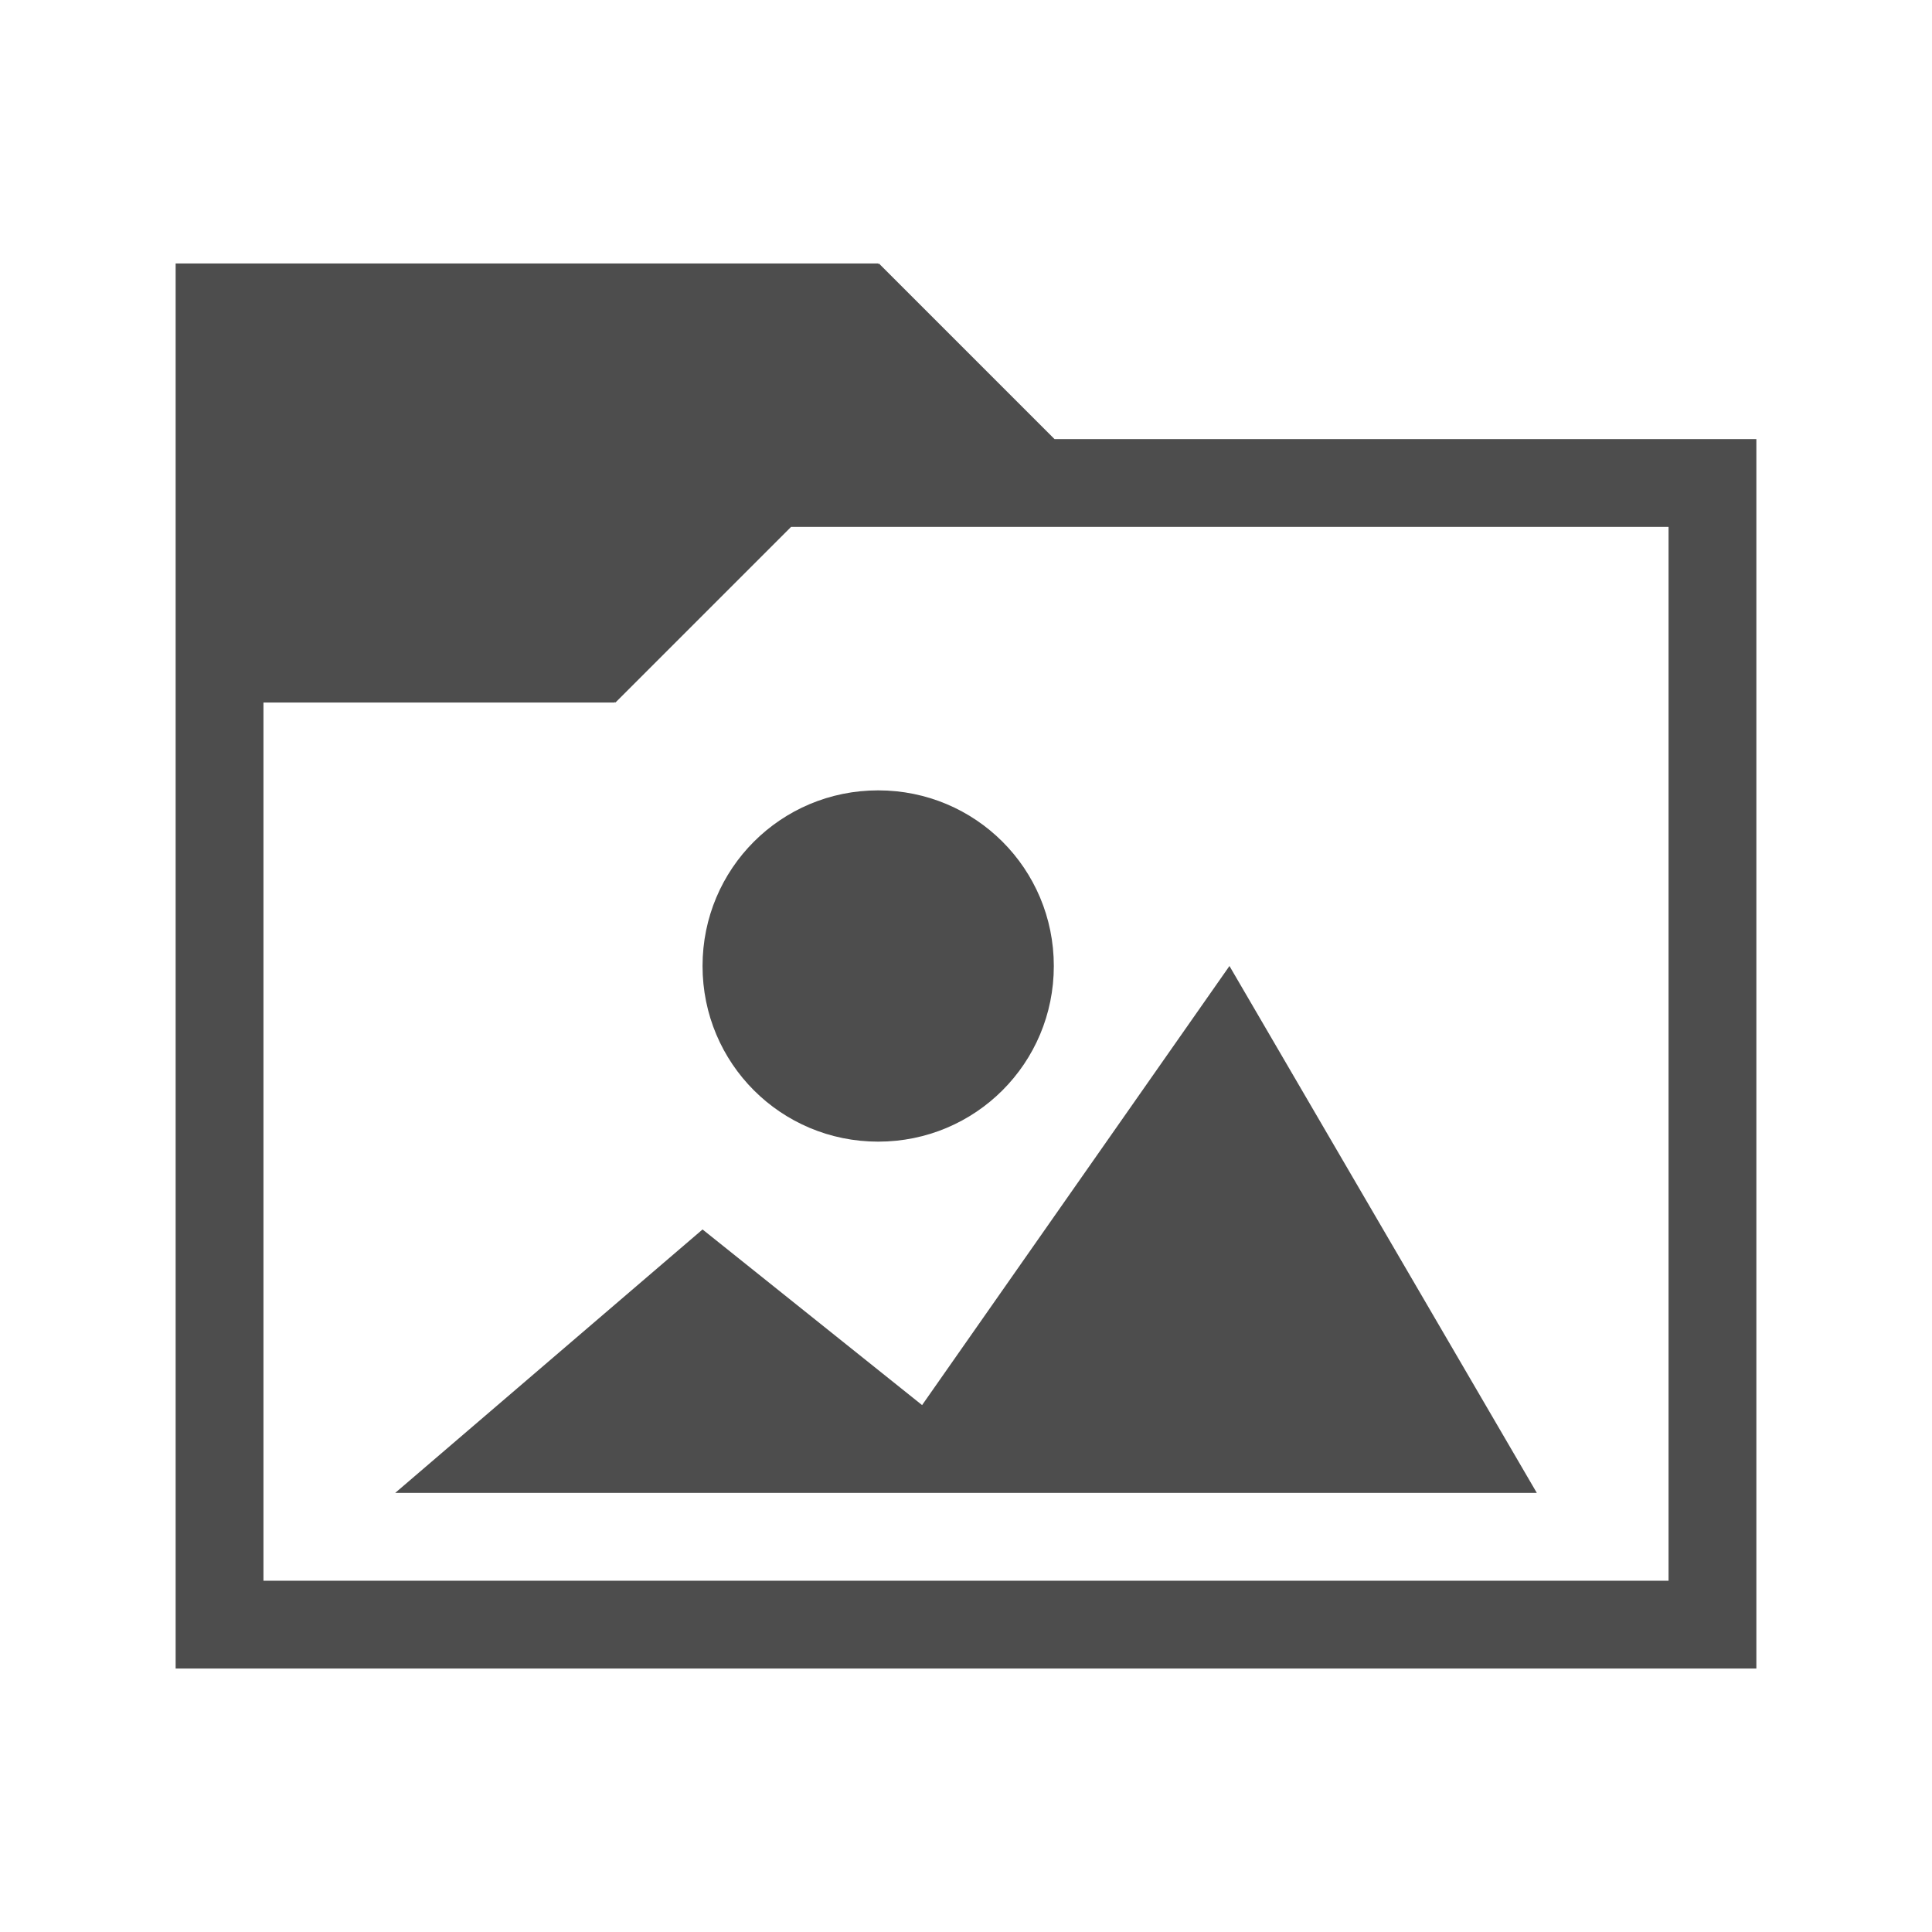 <svg version="1.1" xmlns="http://www.w3.org/2000/svg" viewBox="0 0 22 22">
<defs id="defs3051">
<style type="text/css" id="current-color-scheme">
.ColorScheme-Text {
color:#4d4d4d;
}
</style>
</defs>
<path style="fill:currentColor" d="m 2,3 v 16 h 18 v -14 h -7.992 l -2,-2 -.008,.008 v -0.008 h -8 z  m 7.008,3 h 9.992 v 12 h -16 v -10 h 4 v -0.008 l .008,.008 2,-2 z  m .992,3 c -1.108,0 -2,0.892 -2,2 0,1.108 0.892,2 2,2 1.108,0 2,-0.892 2,-2 0,-1.108 -0.892,-2 -2,-2 z  m 4,2 l -3.5,5 -2.5,-2 -3.5,3 h 13 l -3.5,-6 z " class="ColorScheme-Text"/>
</svg>
